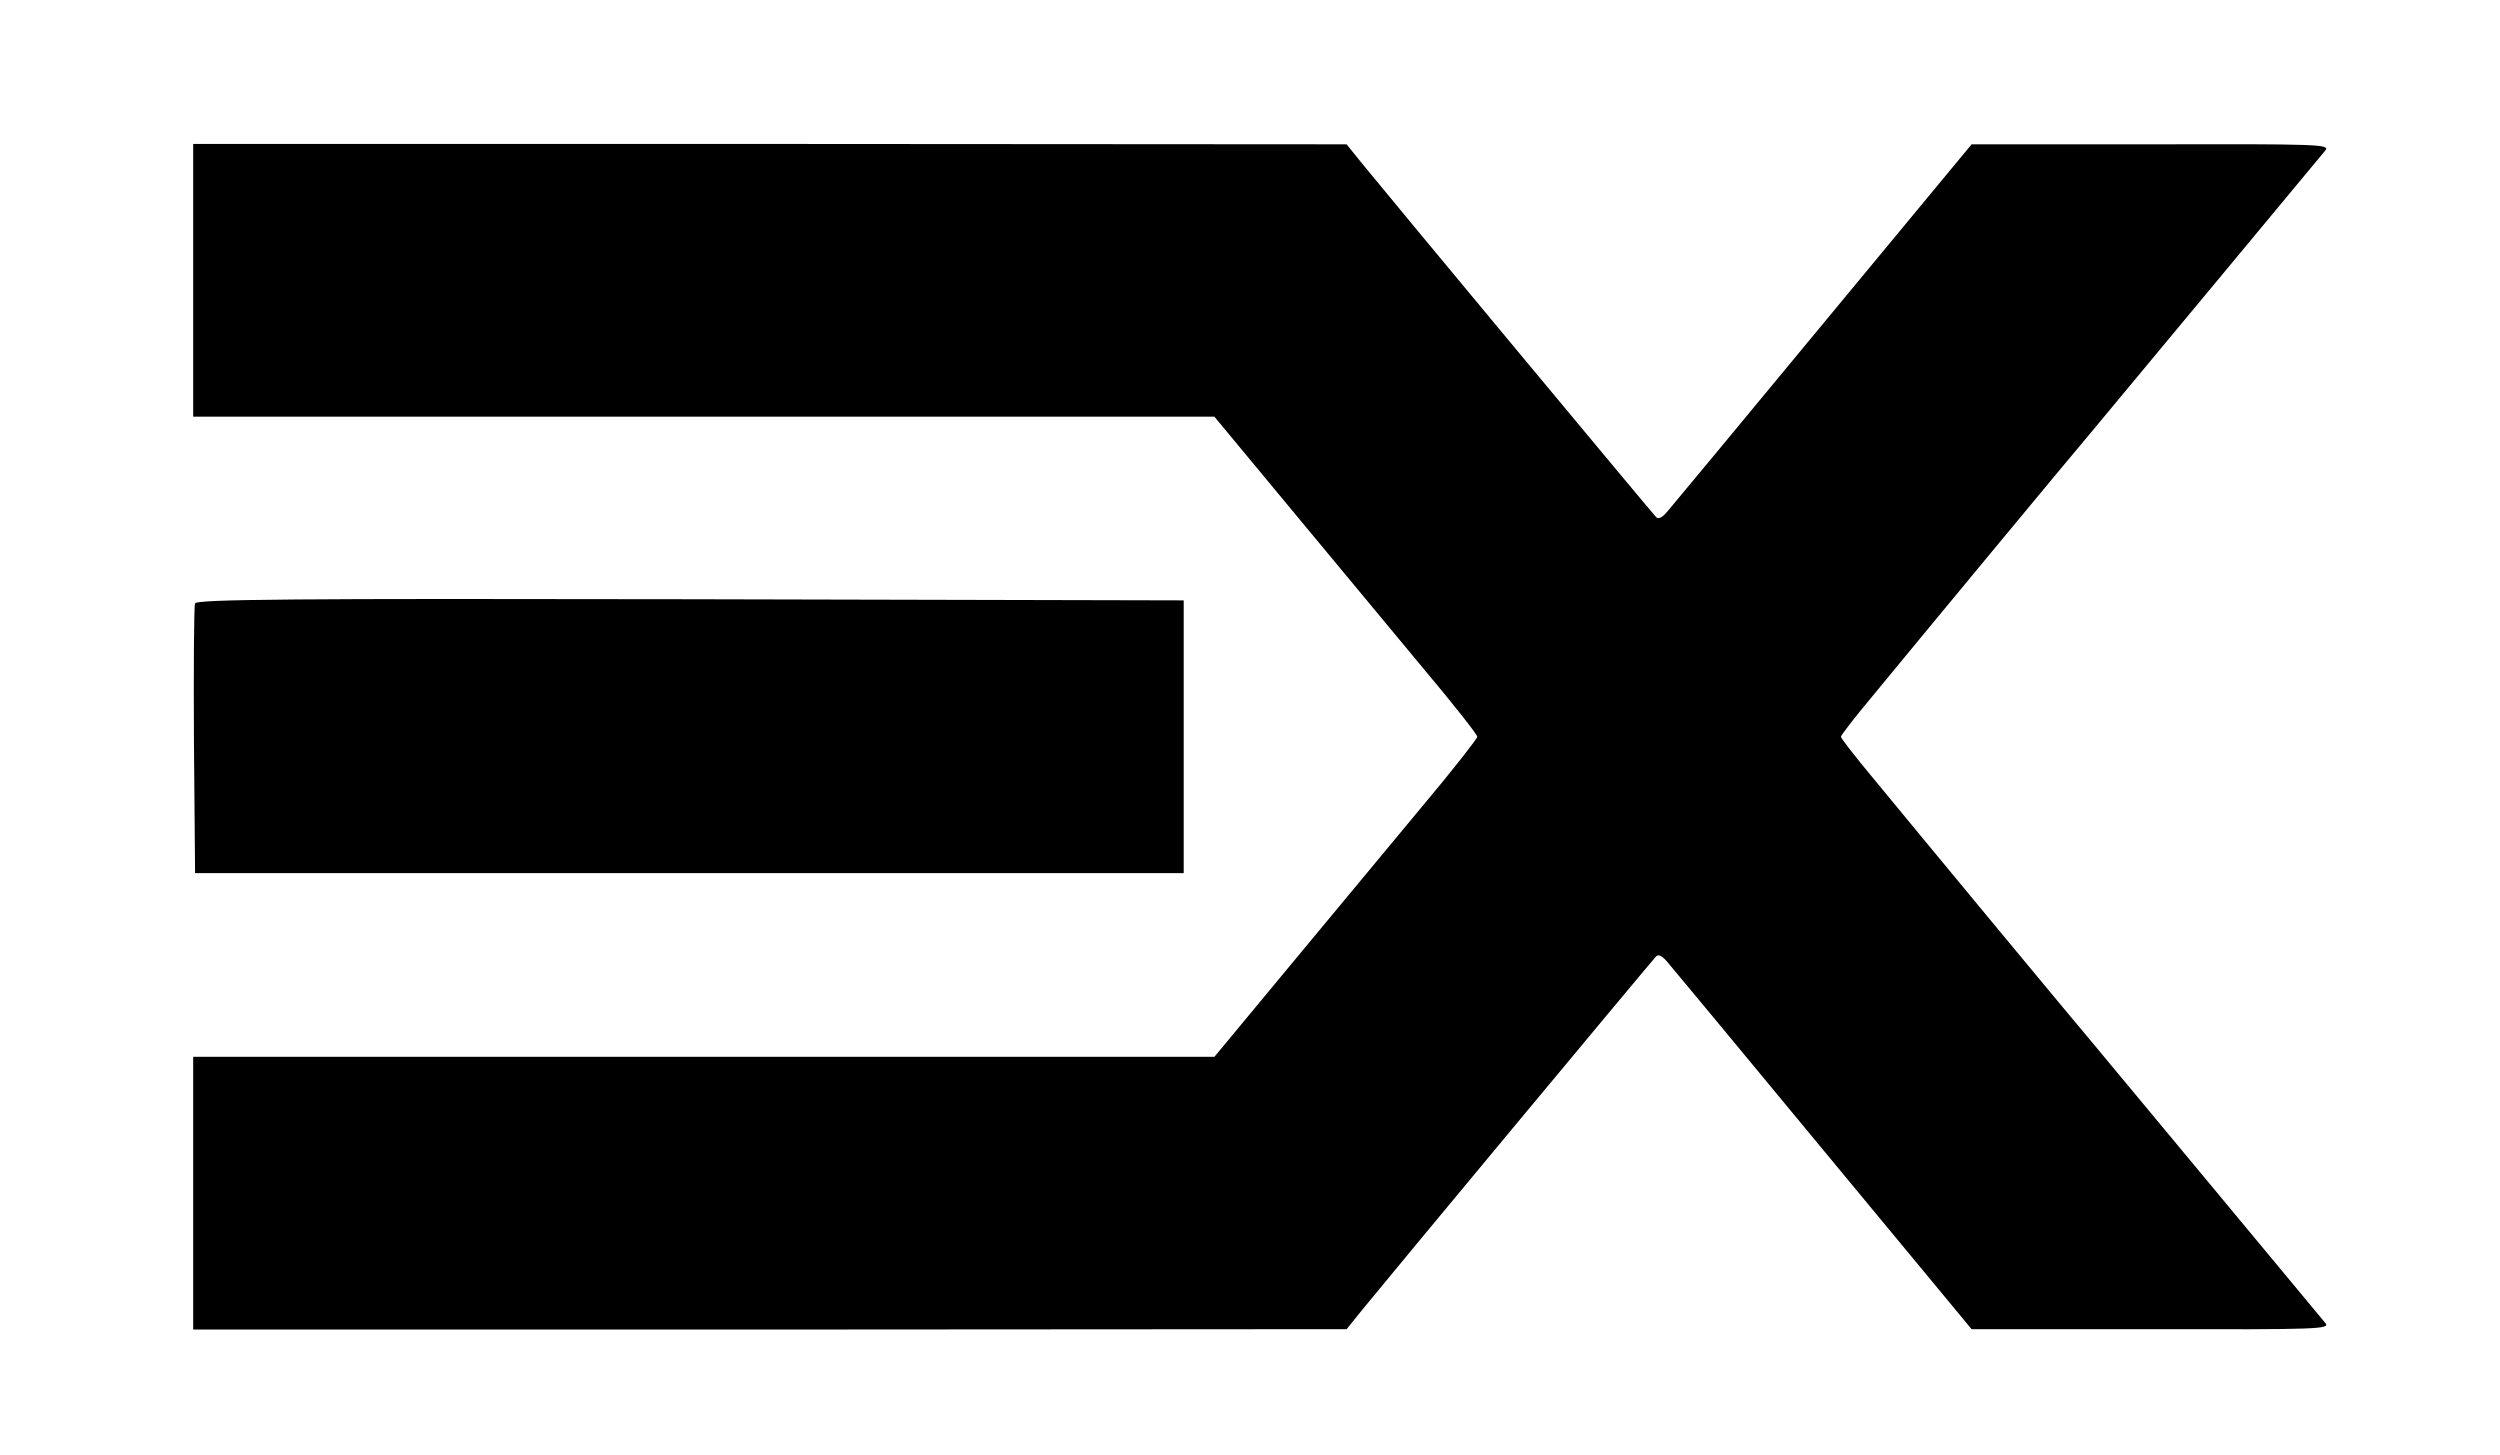 <?xml version="1.0" standalone="no"?>
<!DOCTYPE svg PUBLIC "-//W3C//DTD SVG 20010904//EN"
 "http://www.w3.org/TR/2001/REC-SVG-20010904/DTD/svg10.dtd">
<svg version="1.0" xmlns="http://www.w3.org/2000/svg"
 width="660pt" height="384pt" viewBox="0 0 660 384"
 preserveAspectRatio="xMidYMid meet">

<g transform="translate(0,384) scale(0.1,-0.1)"
fill="#000000" stroke="none">
<path d="M510 3100 l0 -360 1348 0 1348 0 204 -246 c113 -136 269 -324 347
-418 79 -94 143 -175 143 -181 0 -5 -64 -87 -143 -181 -78 -94 -234 -282 -347
-418 l-204 -246 -1348 0 -1348 0 0 -360 0 -360 1523 0 1522 1 42 52 c64 79
764 921 775 932 6 7 17 1 31 -16 12 -14 198 -238 412 -497 l390 -471 474 0
c443 -1 473 0 460 16 -26 31 -571 688 -609 733 -57 67 -490 590 -586 707 -46
55 -84 104 -84 108 0 4 38 53 84 108 96 117 529 640 586 707 38 45 583 702
609 733 13 16 -17 17 -460 16 l-474 0 -390 -471 c-214 -259 -400 -483 -412
-497 -14 -17 -25 -23 -31 -16 -11 11 -711 853 -775 932 l-42 52 -1522 1 -1523
0 0 -360z"/>
<path d="M515 2247 c-3 -6 -4 -170 -3 -362 l3 -350 1305 0 1305 0 0 360 0 360
-1303 3 c-1040 2 -1304 0 -1307 -11z"/>
</g>
</svg>
